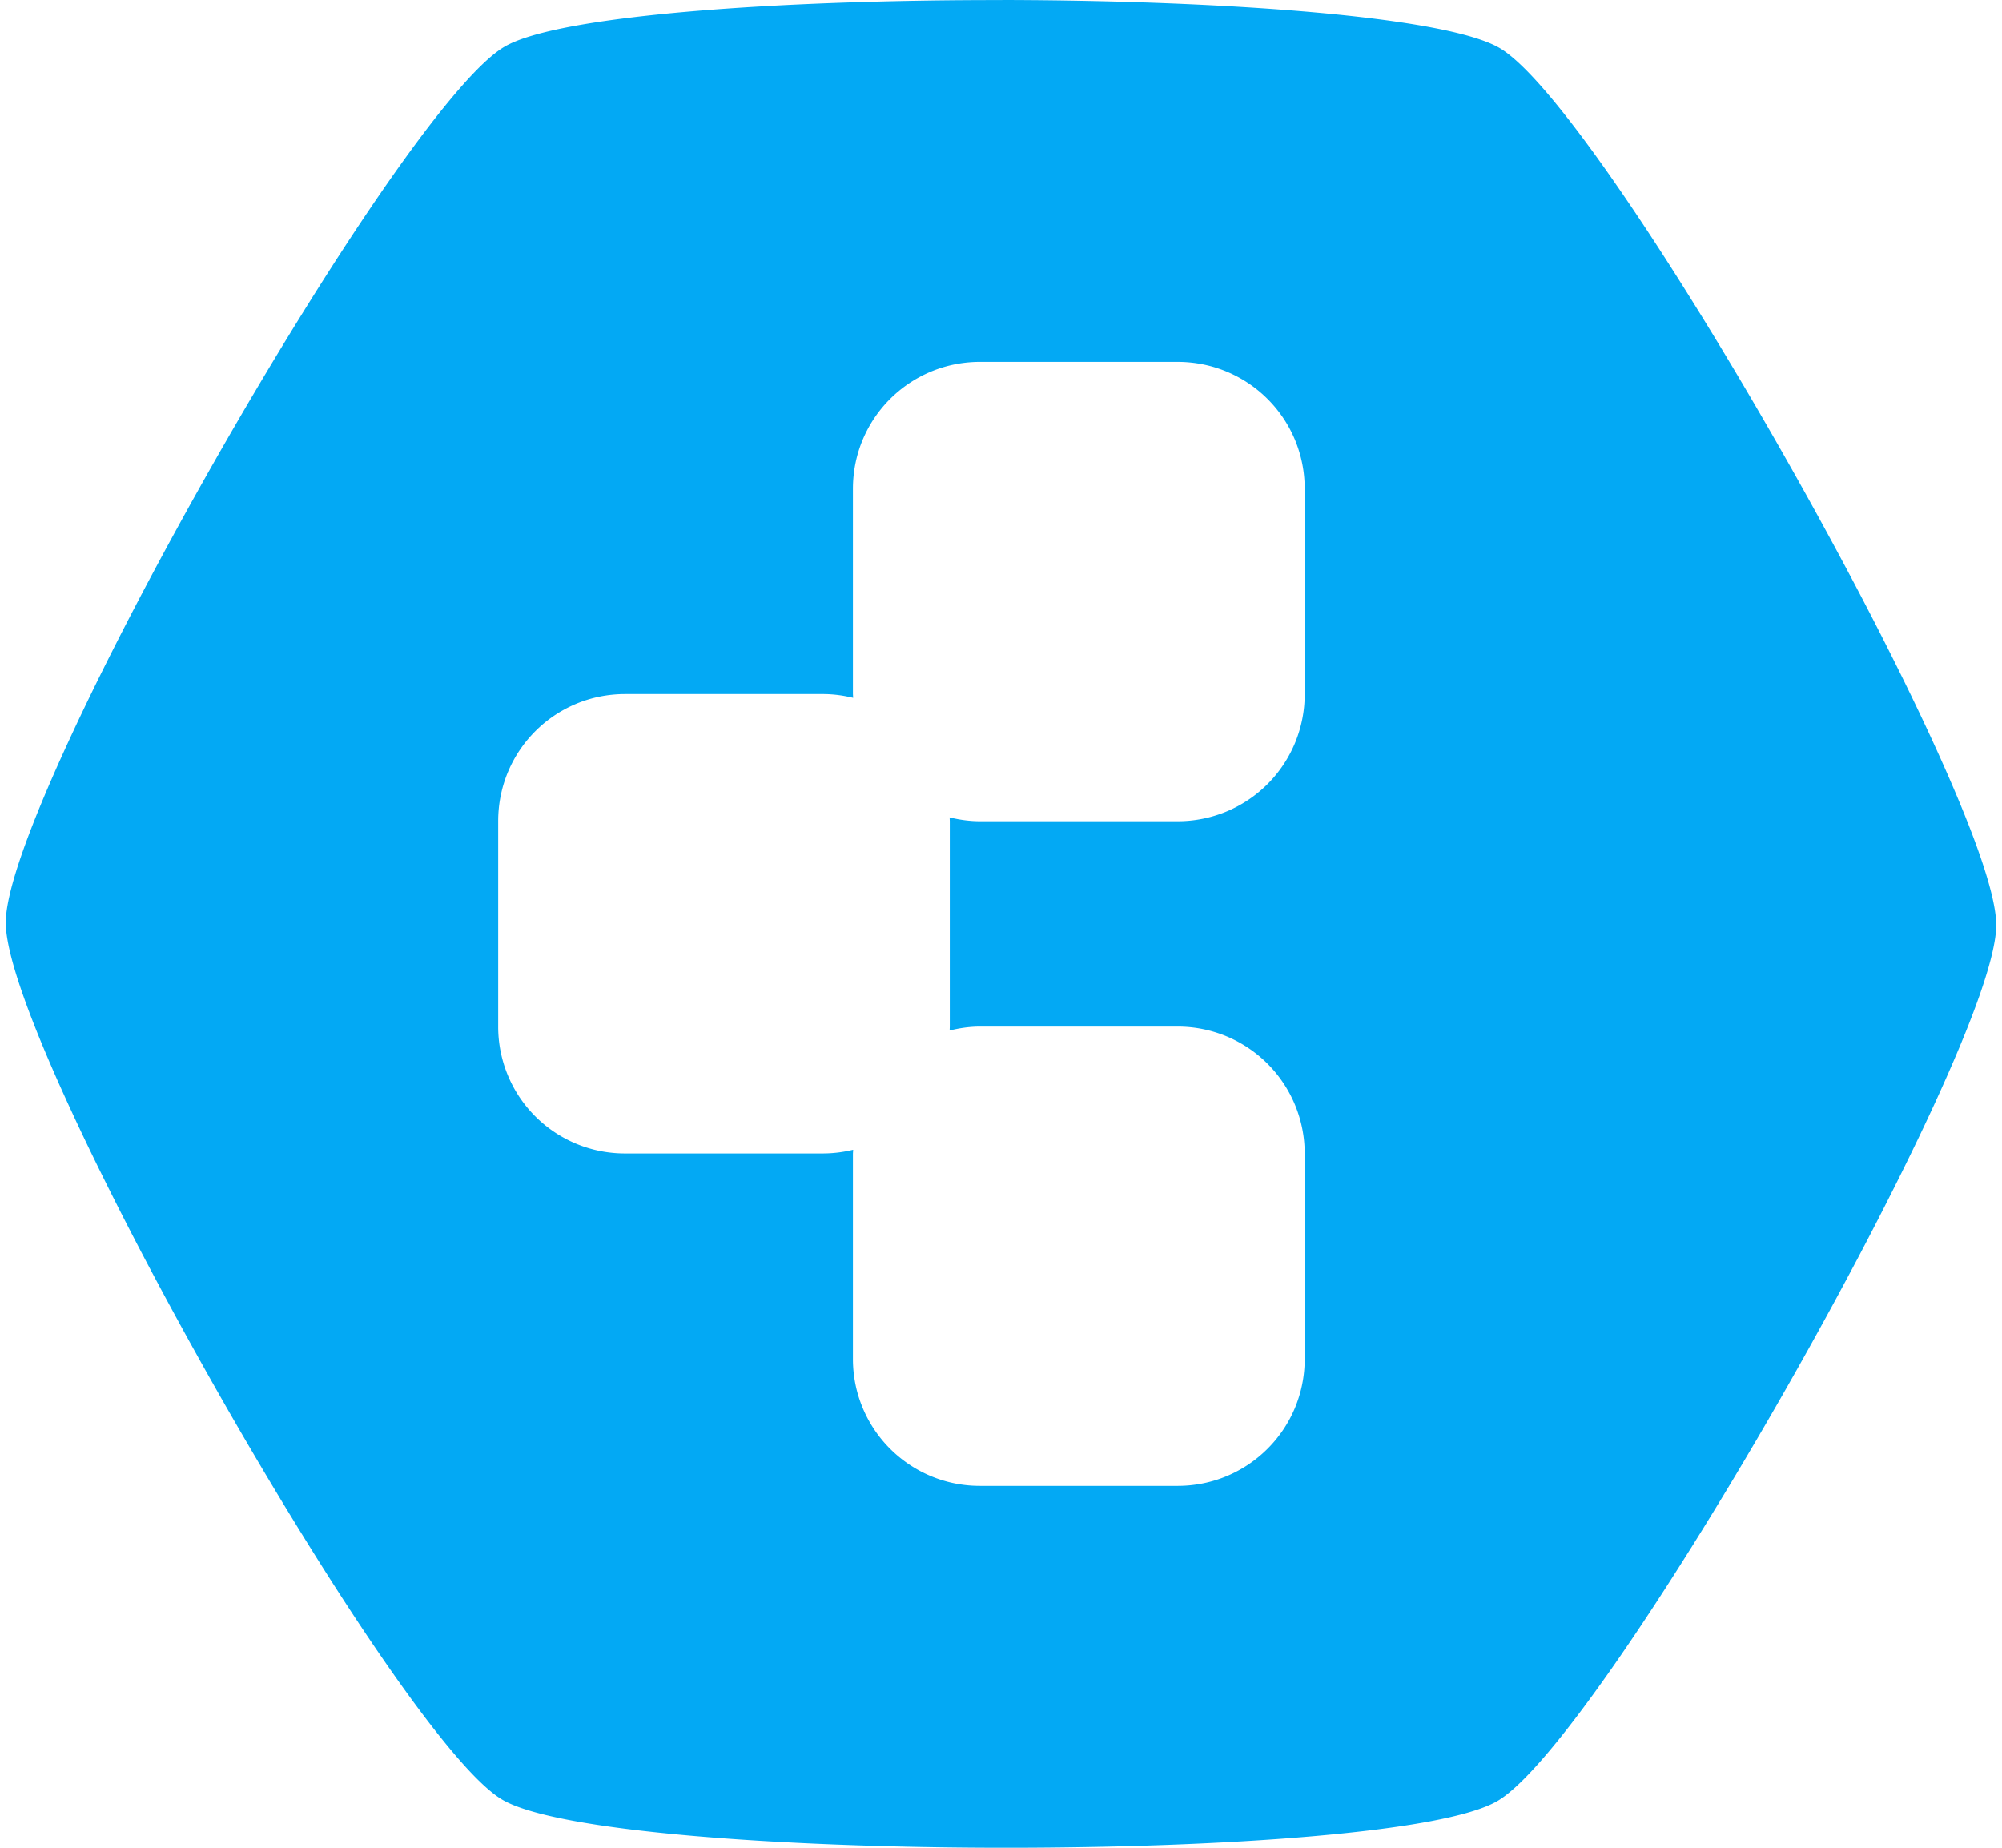 <svg fill="#03A9F4" role="img" viewBox="0 0 26 24" xmlns="http://www.w3.org/2000/svg"><title>Cloudron</title><path d="M13.017 0.001c-2.882-0.004-5.766 0.196-6.464 0.605C5.152 1.425 0.077 10.341 0.075 11.983c-0.002 1.643 5.052 10.569 6.447 11.392 1.397 0.823 11.526 0.838 12.925 0.018 1.4-0.819 6.475-9.735 6.478-11.376 0.002-1.643-5.052-10.569-6.447-11.392-0.699-0.411-3.579-0.62-6.461-0.625z m-0.288 4.699h2.563c0.916 0 1.652 0.735 1.652 1.648V9.016a1.648 1.648 0 0 1-1.651 1.651h-2.564c-0.137 0-0.269-0.019-0.396-0.05l0.002 0.05v2.667l-0.002 0.051c0.126-0.031 0.258-0.051 0.396-0.051h2.563a1.648 1.648 0 0 1 1.652 1.651v2.666c0 0.914-0.737 1.649-1.651 1.649h-2.564a1.647 1.647 0 0 1-1.652-1.648V14.983l0.003-0.049a1.657 1.657 0 0 1-0.394 0.048H8.12a1.645 1.645 0 0 1-1.65-1.65v-2.667c0-0.914 0.736-1.65 1.65-1.65h2.566c0.136 0 0.267 0.018 0.394 0.049l-0.003-0.05V6.349c0-0.914 0.737-1.649 1.652-1.649z"/></svg>
